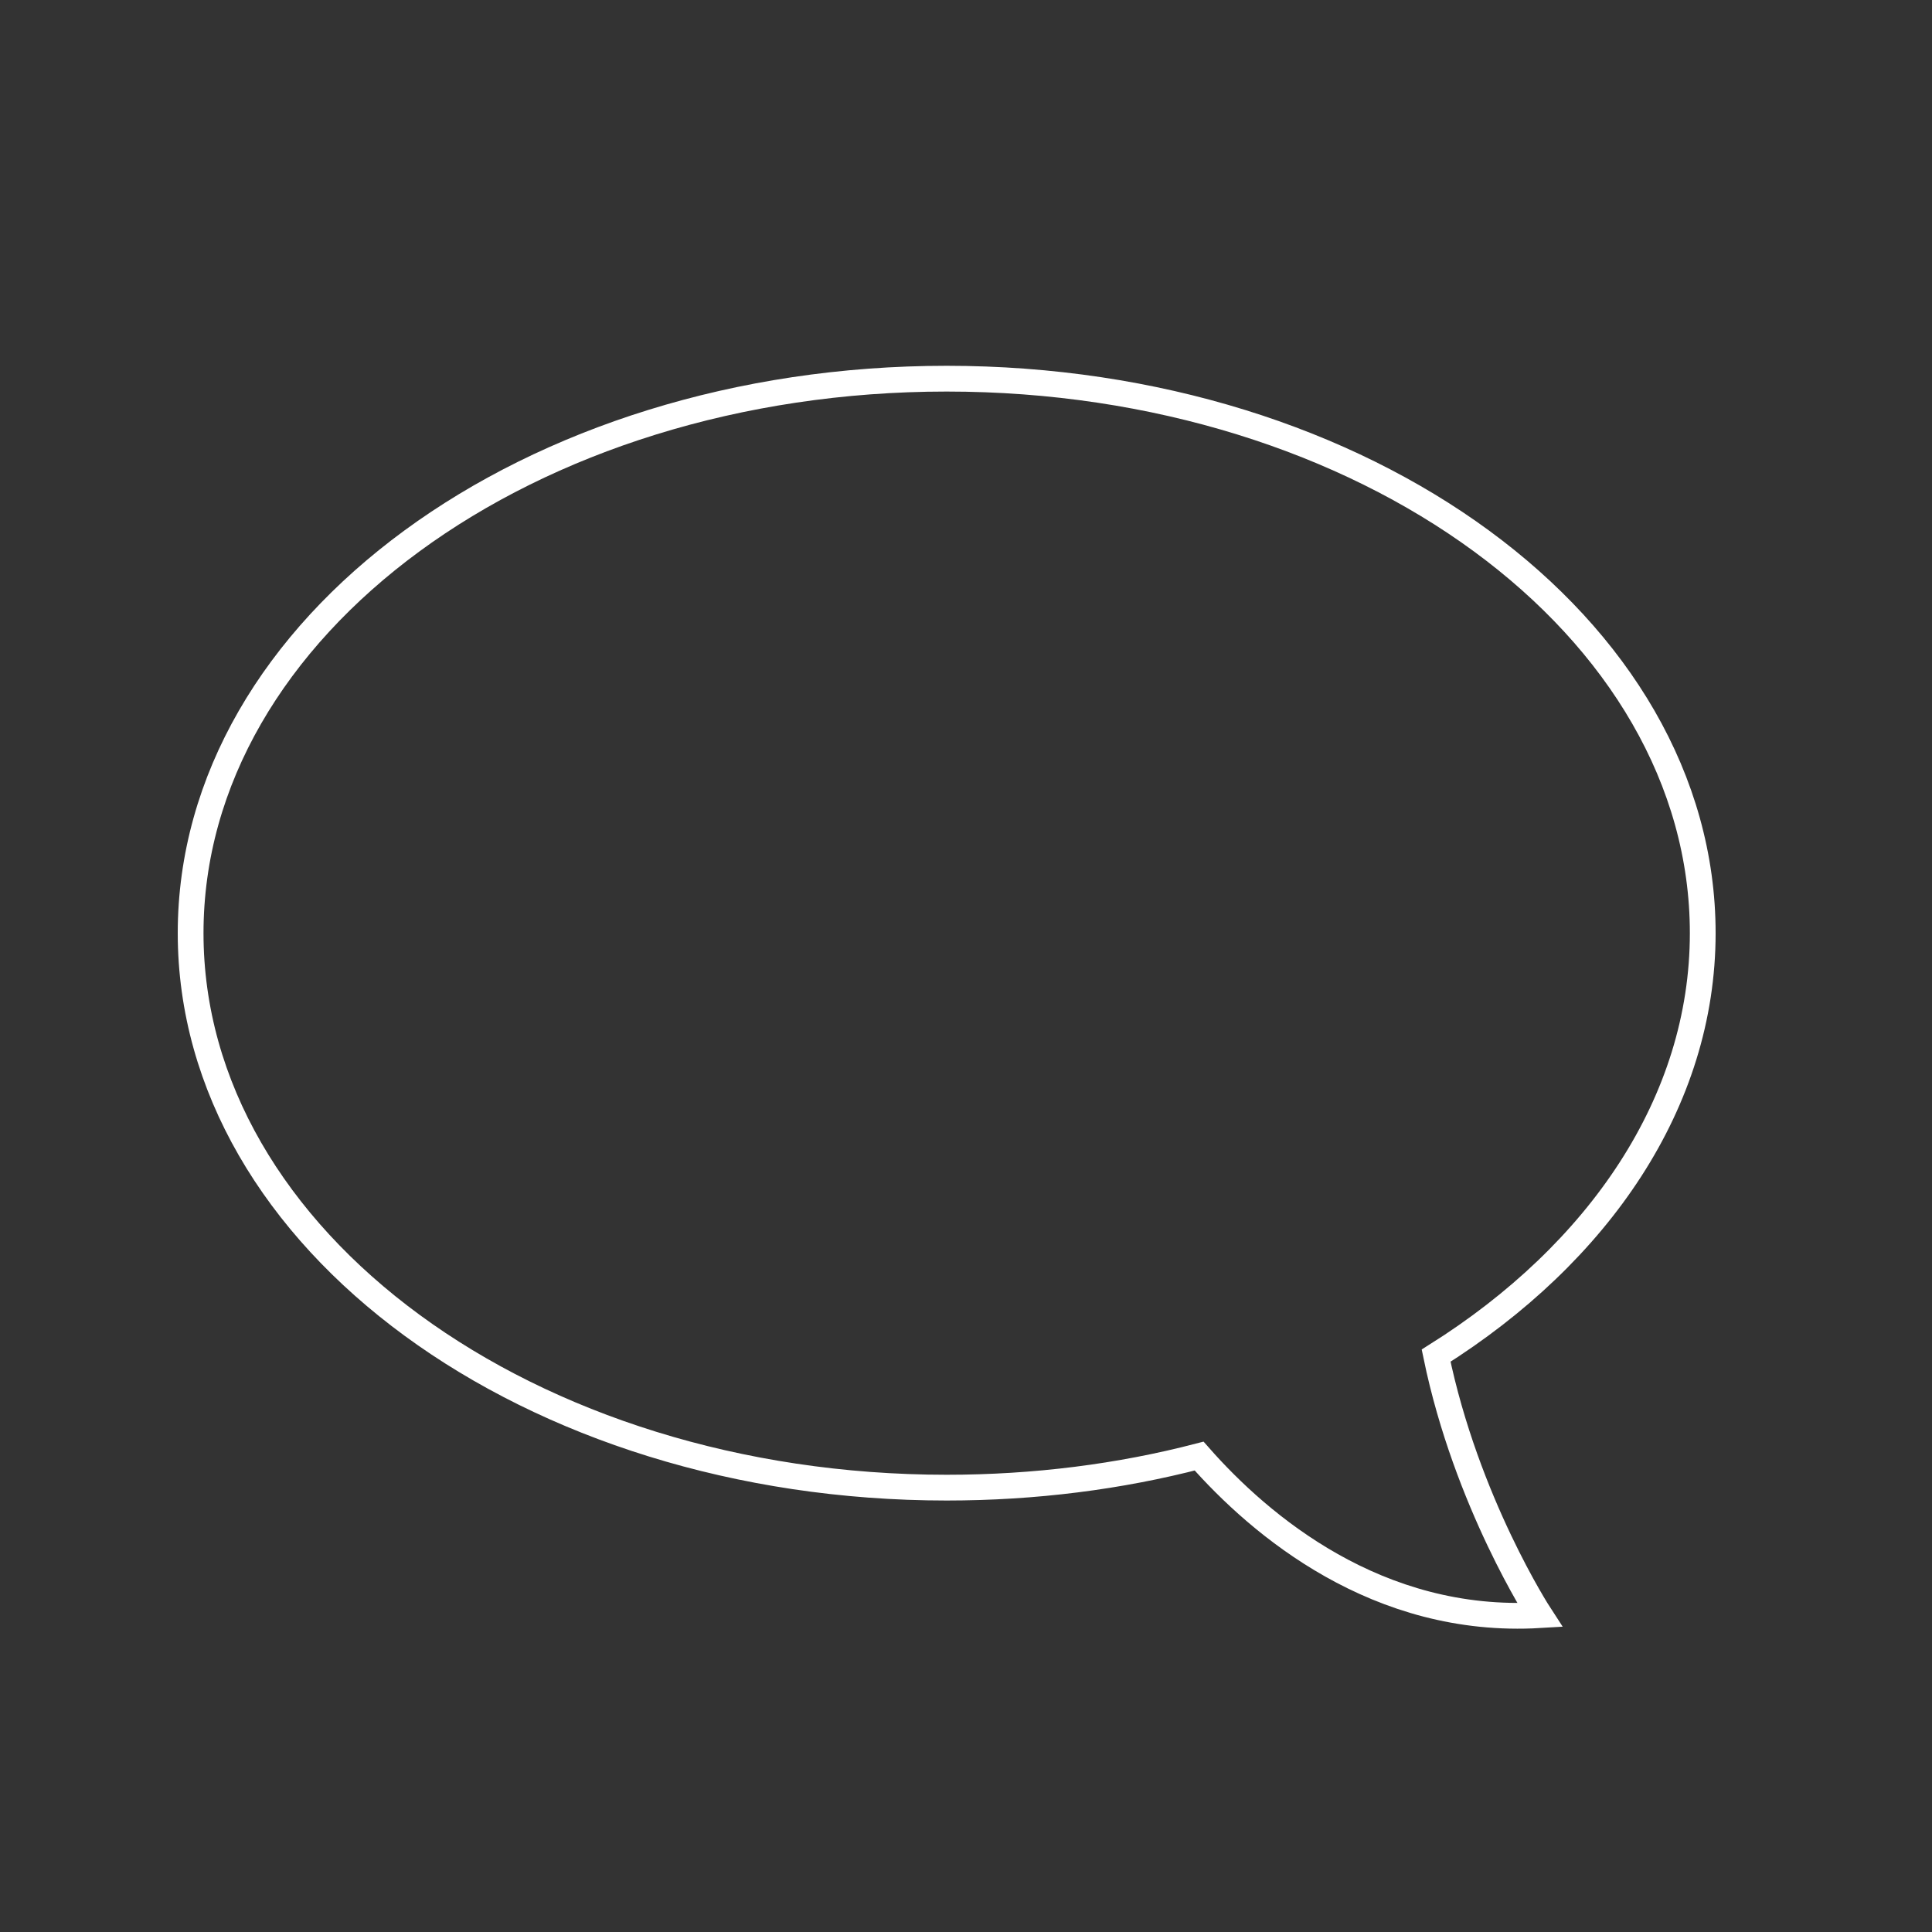 <?xml version="1.0" encoding="utf-8"?>
<!-- Generator: Adobe Illustrator 18.1.1, SVG Export Plug-In . SVG Version: 6.00 Build 0)  -->
<!DOCTYPE svg PUBLIC "-//W3C//DTD SVG 1.1//EN" "http://www.w3.org/Graphics/SVG/1.1/DTD/svg11.dtd">
<svg version="1.1" id="Warstwa_1" xmlns="http://www.w3.org/2000/svg" xmlns:xlink="http://www.w3.org/1999/xlink" x="0px" y="0px"
	 width="300px" height="300px" viewBox="0 0 300 300" enable-background="new 0 0 300 300" xml:space="preserve">
<rect x="0" y="0" width="300" height="300" fill="#333333" stroke="none"/>
<path fill="none" stroke="#FFFFFF" stroke-width="4" stroke-miterlimit="10" d="M264.4,144.9c0-47.6-52.5-86.1-117.4-86.1
	S29.6,97.3,29.6,144.9S82.2,231,147,231c13.7,0,26.9-1.7,39.2-4.9c9.5,10.8,27.7,26.2,52.9,24.7c0,0-11.4-17.5-16.1-40.3
	C248.3,194.6,264.4,171.1,264.4,144.9z"/>
</svg>
